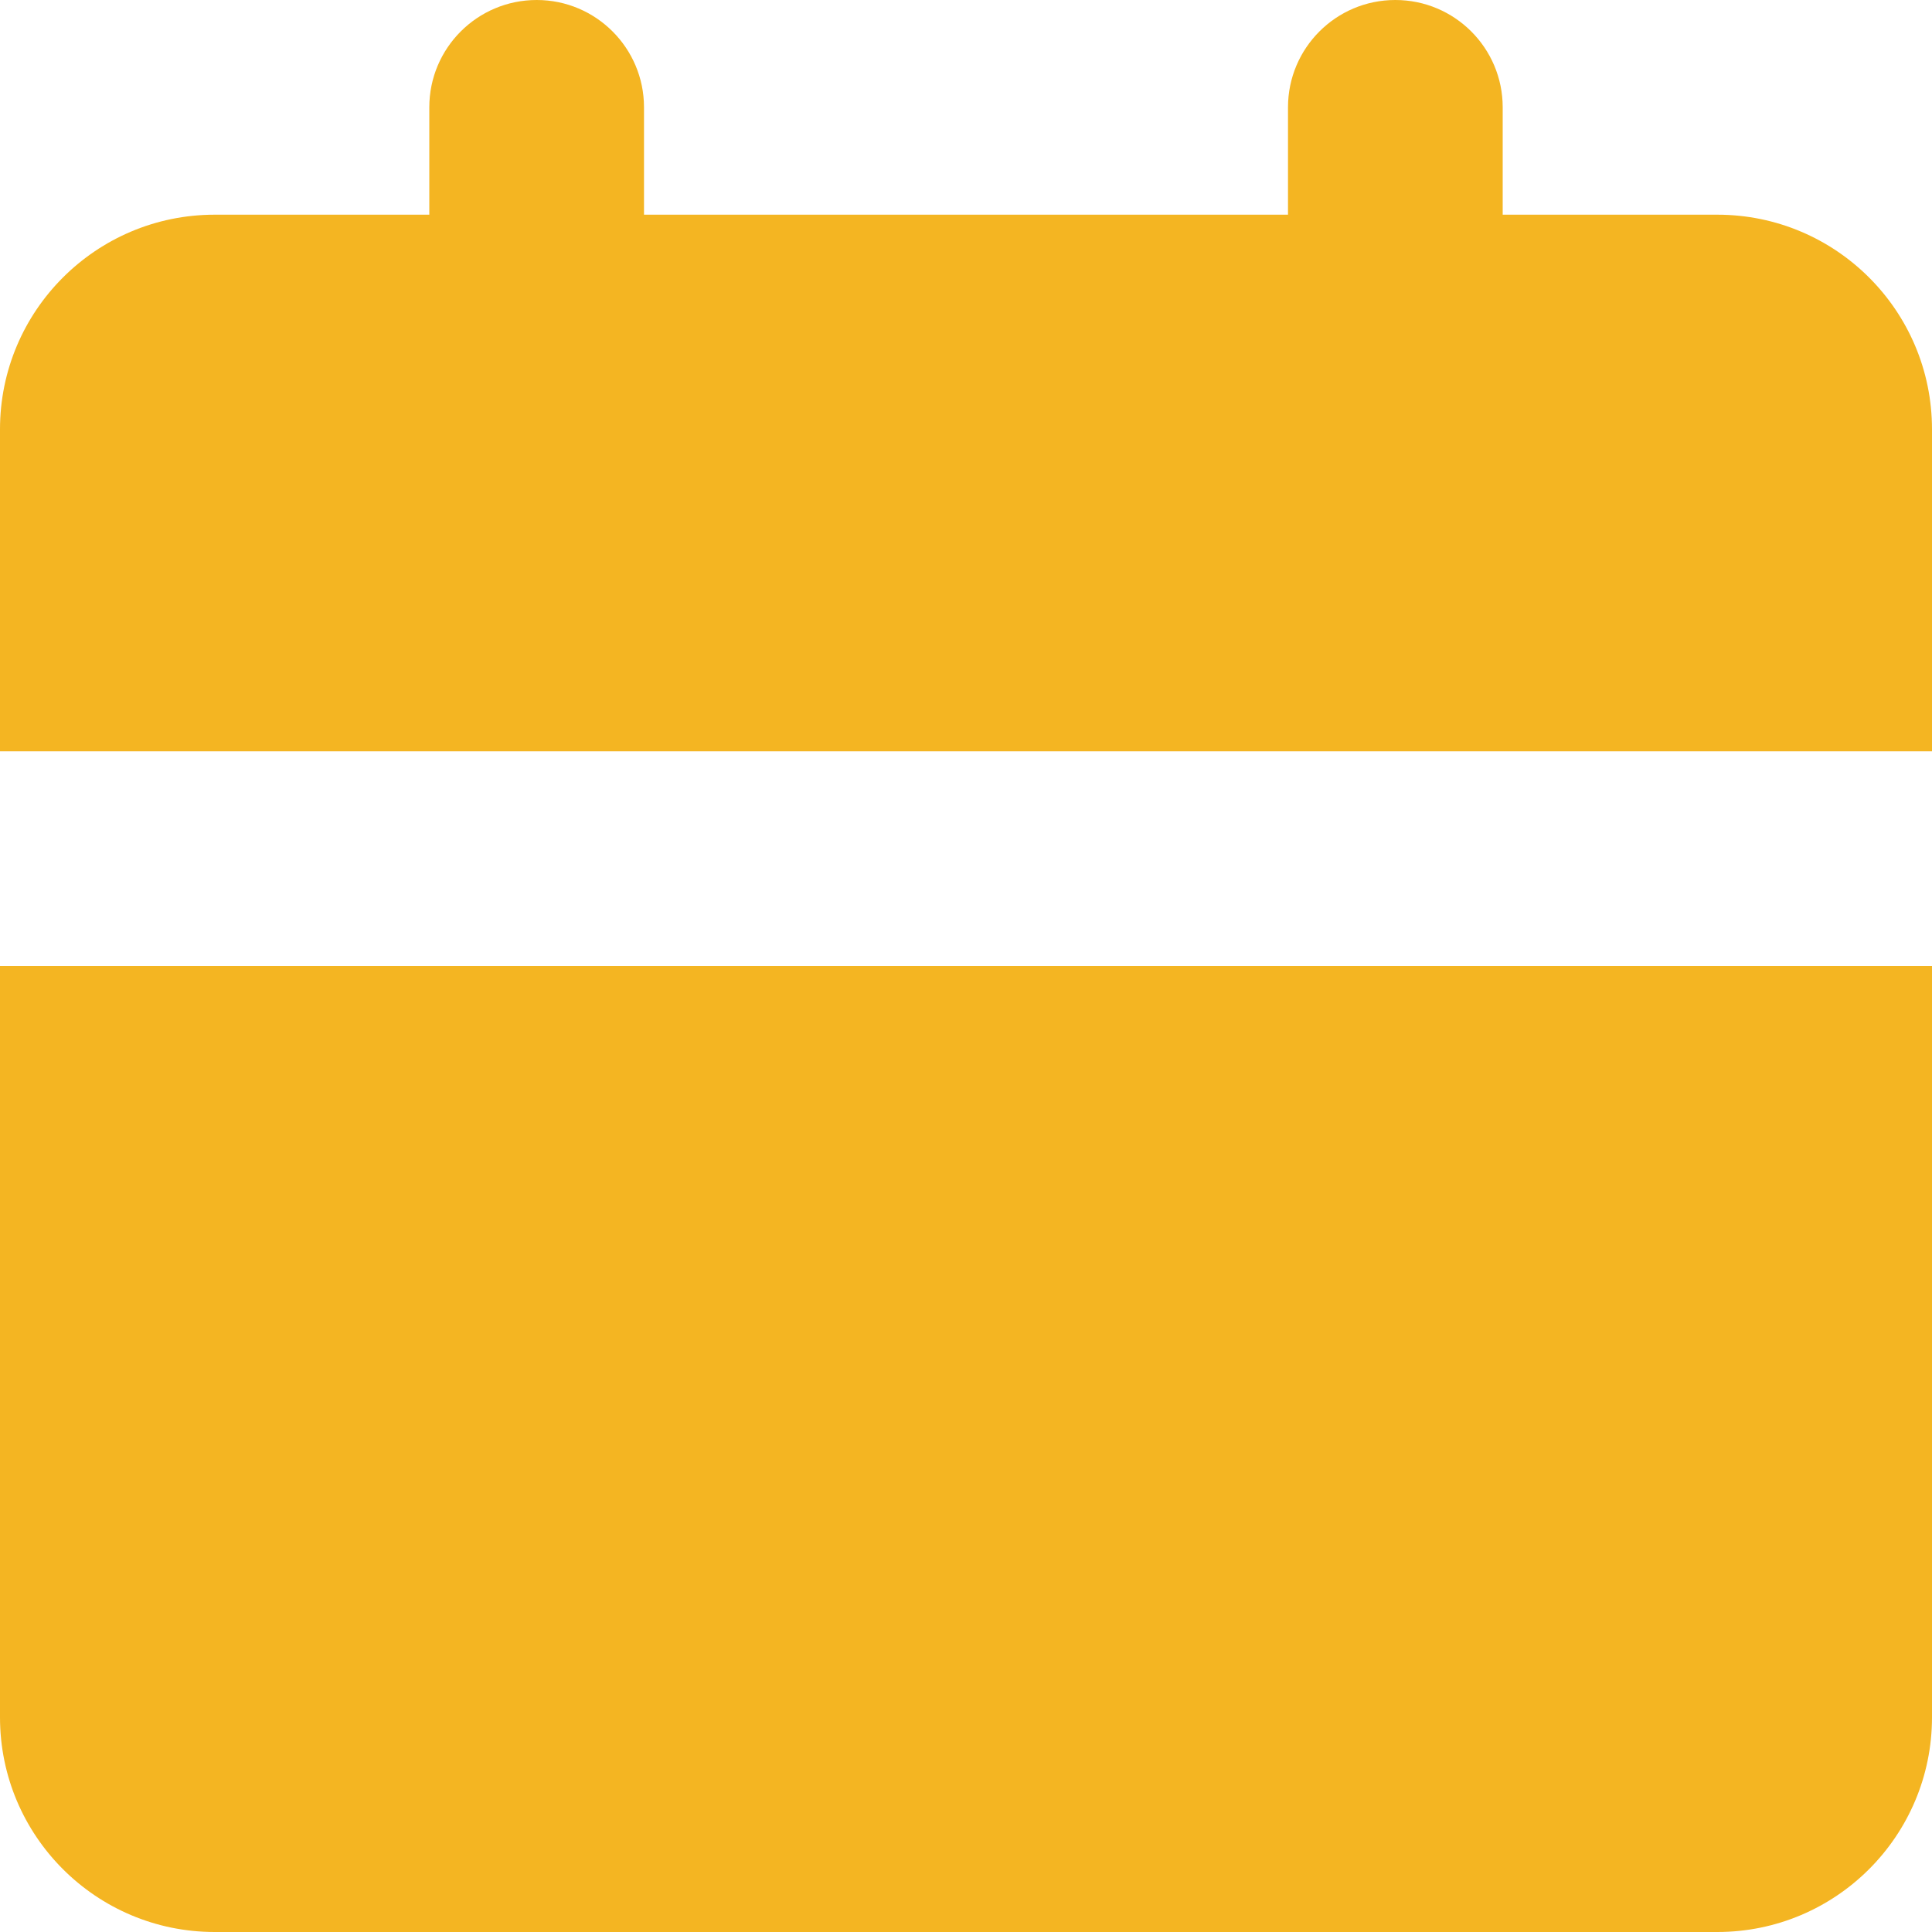 <svg width="24" height="24" viewBox="0 0 24 24" fill="none" xmlns="http://www.w3.org/2000/svg">
<path d="M5.333 1.333C5.333 0.597 5.93 0 6.667 0C7.403 0 8 0.597 8 1.333V2.667H16V1.333C16 0.597 16.597 0 17.333 0C18.07 0 18.667 0.597 18.667 1.333V2.667H21.333C22.806 2.667 24 3.861 24 5.333V9.333H0V5.333C0 3.861 1.194 2.667 2.667 2.667H5.333V1.333Z" fill="#F4B522"/>
<path d="M0 12H24V21.333C24 22.806 22.806 24 21.333 24H2.667C1.194 24 0 22.806 0 21.333V12Z" fill="#F4B522"/>
</svg>
